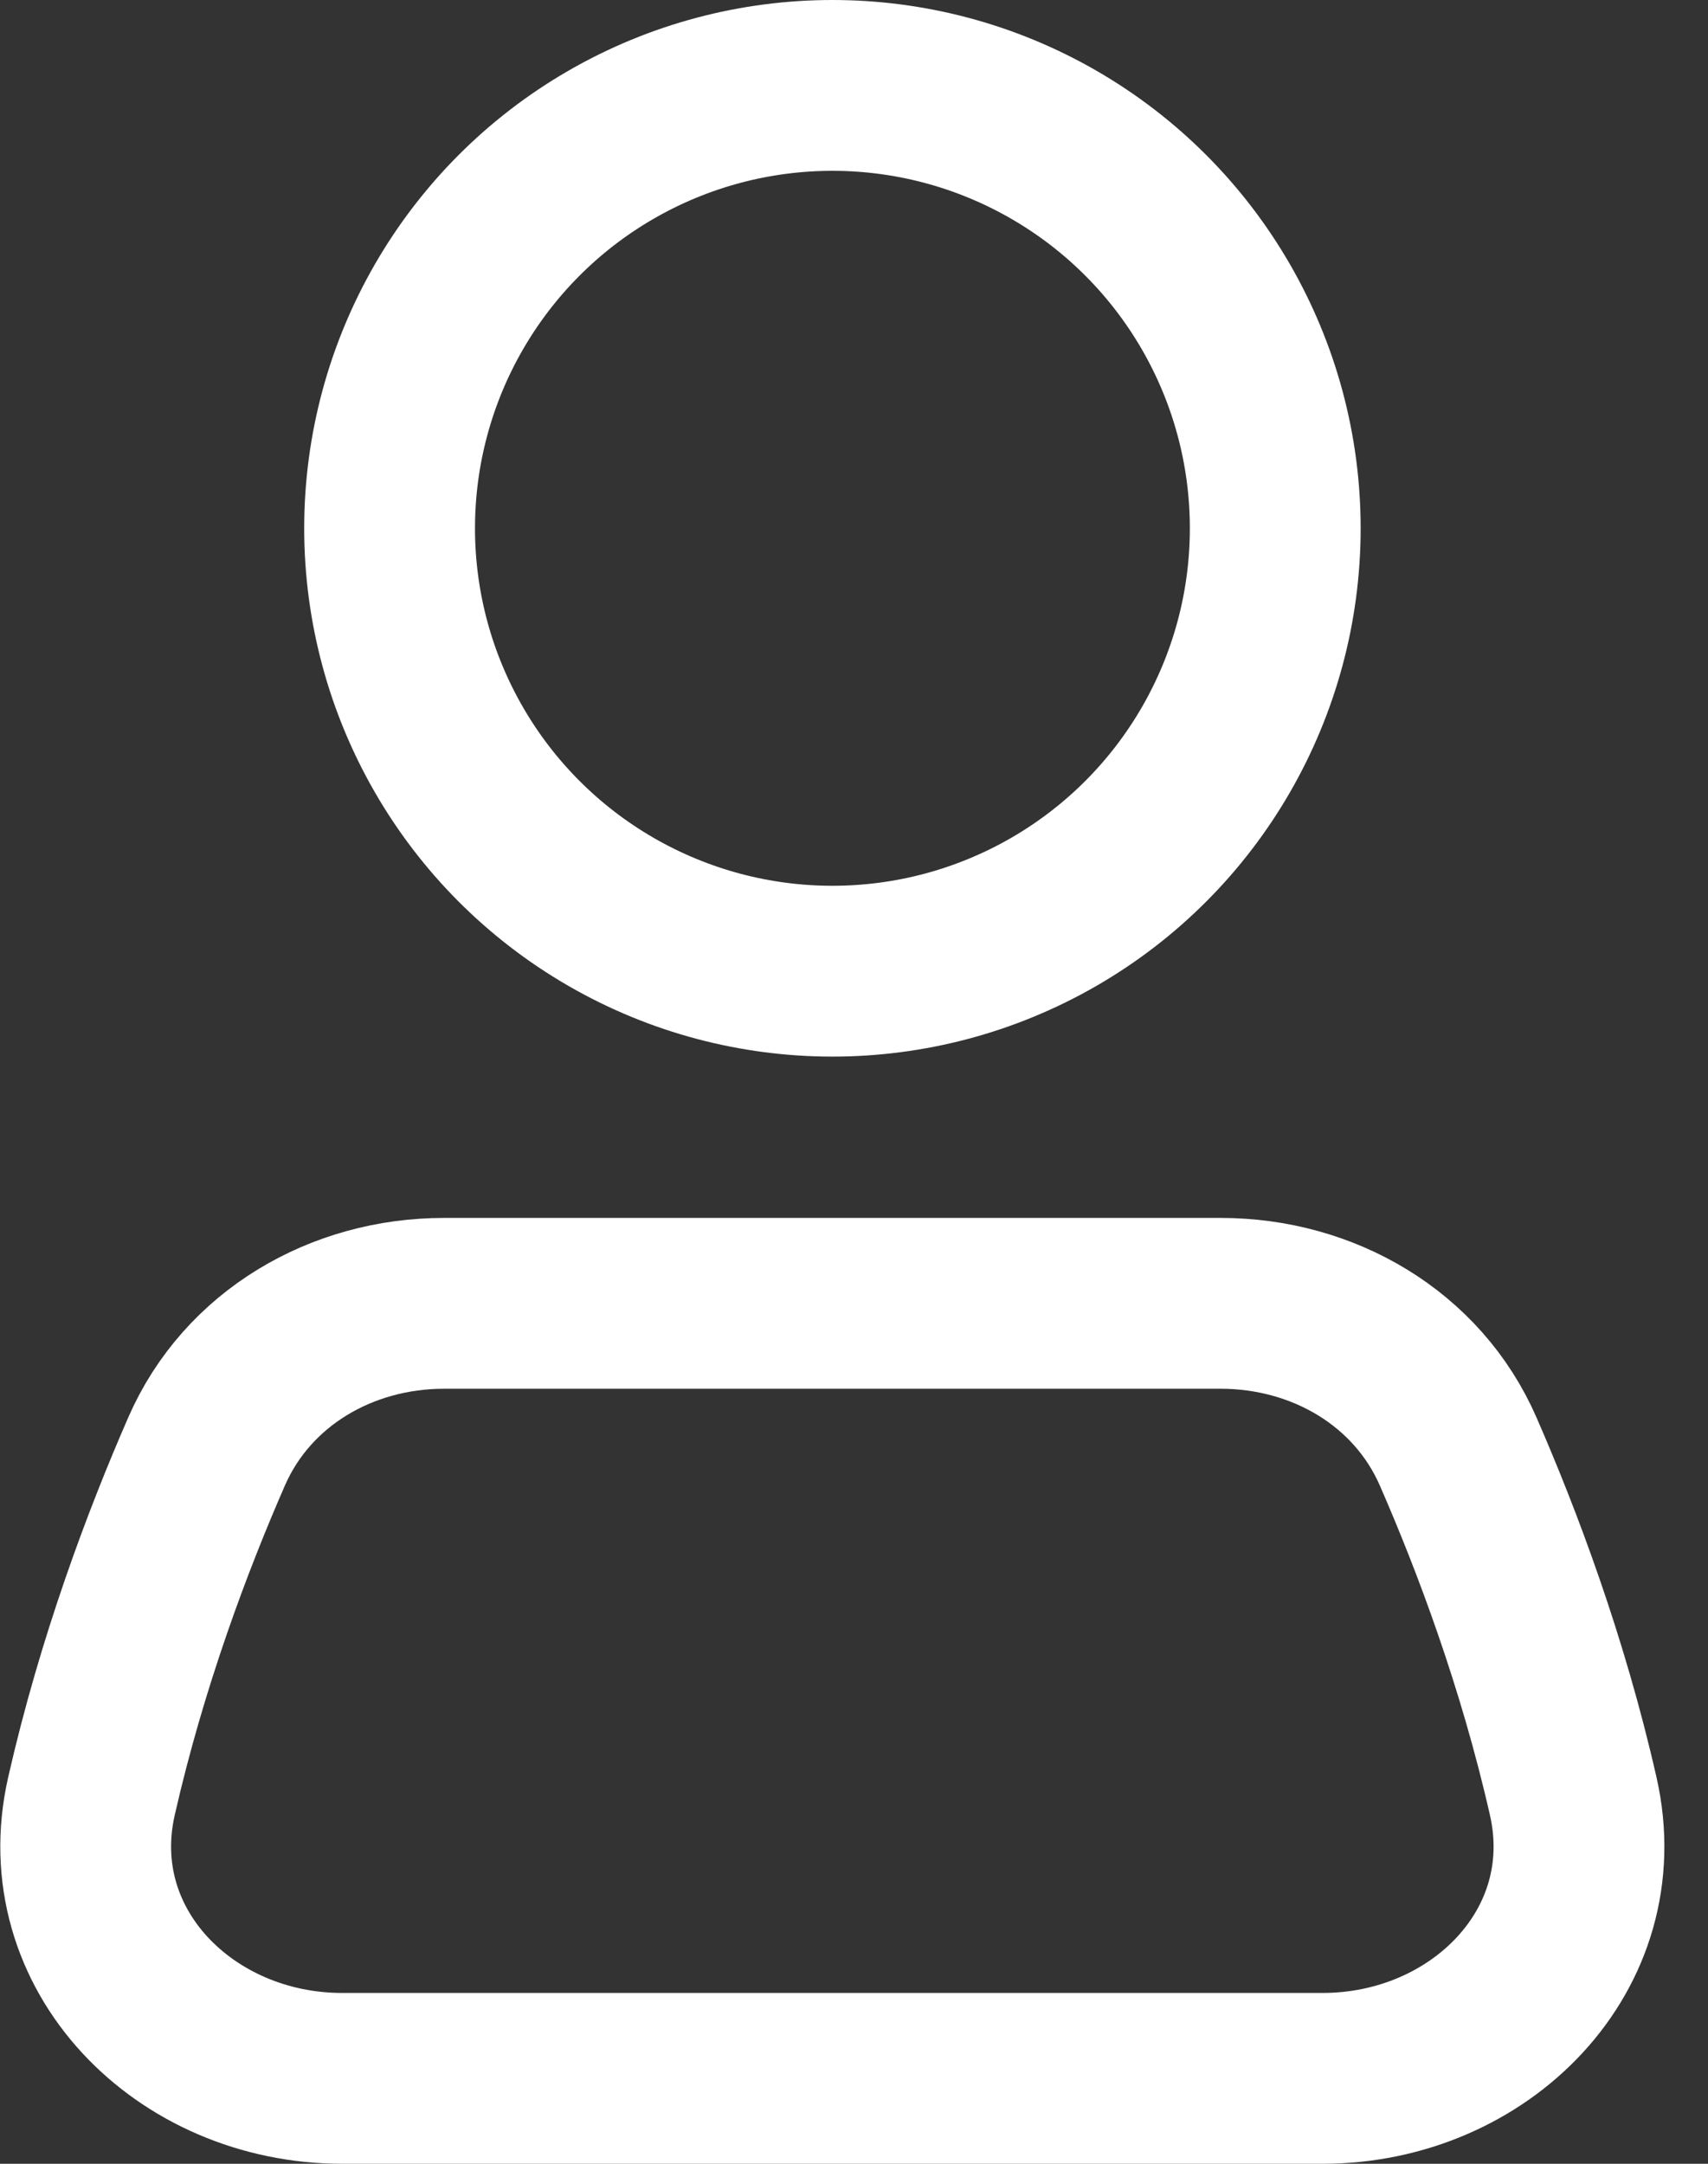 <svg width="30" height="38" viewBox="0 0 30 38" fill="none" xmlns="http://www.w3.org/2000/svg">
<rect x="0" y="0" width="30" height="38" fill="#333333" stroke="none"/>
<g id="Group 8687">
<circle id="Ellipse 46" cx="14.621" cy="9.278" r="7.778" stroke="white" stroke-width="3" stroke-linecap="round"/>
<path id="Rectangle 4160" d="M3.627 25.494C4.344 23.849 6.005 22.889 7.799 22.889H21.441C23.235 22.889 24.896 23.849 25.613 25.494C26.293 27.051 27.097 29.183 27.633 31.546C28.244 34.239 25.992 36.5 23.231 36.5H6.009C3.247 36.5 0.995 34.239 1.606 31.546C2.143 29.183 2.947 27.051 3.627 25.494Z" stroke="white" stroke-width="3" stroke-linecap="round"/>
</g>
</svg>
